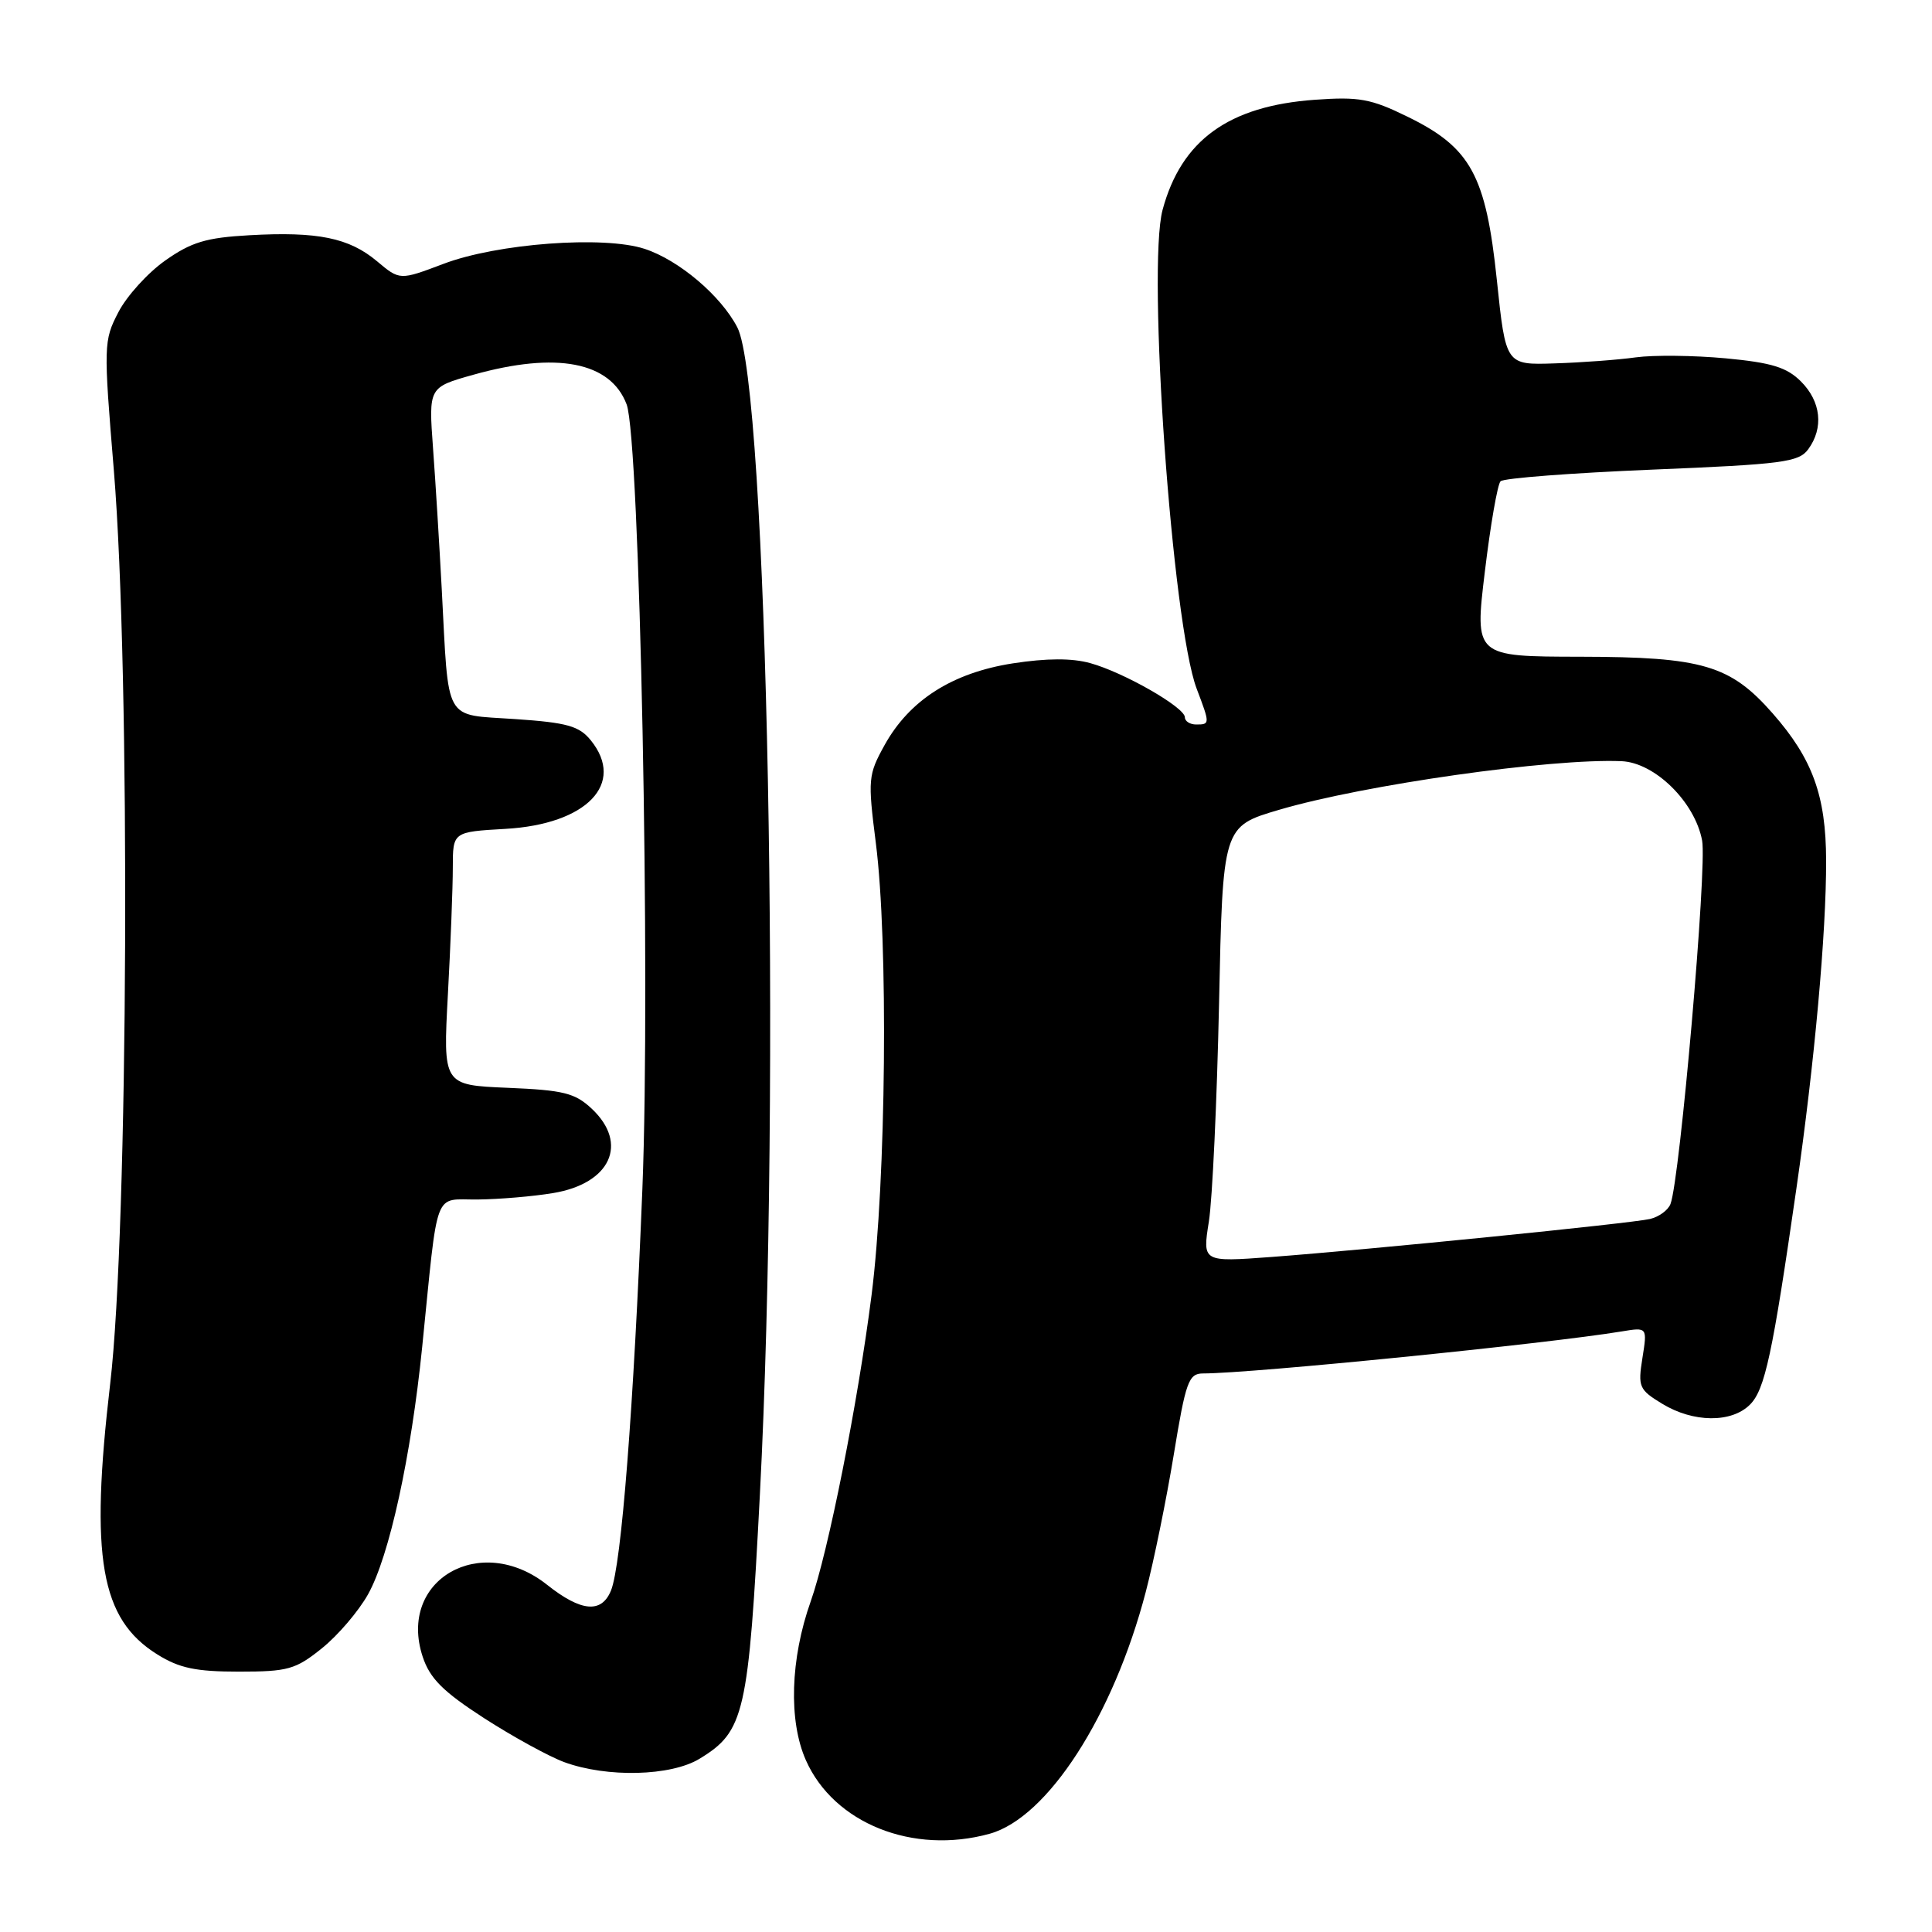<?xml version="1.0" encoding="UTF-8" standalone="no"?>
<!DOCTYPE svg PUBLIC "-//W3C//DTD SVG 1.1//EN" "http://www.w3.org/Graphics/SVG/1.1/DTD/svg11.dtd" >
<svg xmlns="http://www.w3.org/2000/svg" xmlns:xlink="http://www.w3.org/1999/xlink" version="1.1" viewBox="0 0 256 256">
 <g >
 <path fill="currentColor"
d=" M 131.14 242.98 C 138.81 240.85 147.52 227.36 151.81 210.97 C 152.89 206.86 154.56 198.66 155.53 192.75 C 157.12 183.05 157.50 182.00 159.40 181.99 C 165.97 181.98 205.03 178.05 214.89 176.42 C 218.28 175.86 218.28 175.86 217.63 179.94 C 217.02 183.76 217.18 184.14 220.24 186.00 C 224.36 188.52 229.43 188.57 231.88 186.12 C 233.86 184.14 234.87 179.45 238.03 157.50 C 240.43 140.89 242.00 123.56 241.97 114.00 C 241.95 105.44 240.17 100.54 234.89 94.53 C 229.27 88.13 225.60 87.05 209.45 87.02 C 195.39 87.00 195.39 87.00 196.75 75.75 C 197.49 69.57 198.43 64.17 198.83 63.77 C 199.24 63.36 208.26 62.67 218.89 62.23 C 236.22 61.52 238.35 61.24 239.60 59.53 C 241.67 56.70 241.30 53.21 238.64 50.55 C 236.76 48.67 234.75 48.05 228.66 47.48 C 224.47 47.09 219.11 47.03 216.77 47.35 C 214.42 47.68 209.58 48.04 206.01 48.15 C 199.52 48.37 199.52 48.37 198.34 37.11 C 196.89 23.22 194.89 19.56 186.52 15.47 C 181.65 13.08 180.08 12.80 174.22 13.22 C 162.81 14.04 156.54 18.57 154.05 27.80 C 151.97 35.53 155.33 82.76 158.57 91.27 C 160.34 95.93 160.34 96.00 158.50 96.00 C 157.68 96.00 157.00 95.57 157.00 95.04 C 157.00 93.73 148.90 89.09 144.47 87.87 C 142.04 87.19 138.68 87.21 134.20 87.90 C 126.19 89.15 120.51 92.77 117.21 98.73 C 115.03 102.67 114.98 103.26 116.05 111.68 C 117.72 124.73 117.42 156.39 115.49 171.58 C 113.66 185.97 109.75 205.63 107.42 212.20 C 104.72 219.82 104.47 228.01 106.78 233.23 C 110.48 241.60 120.98 245.80 131.14 242.98 Z  M 92.70 233.04 C 98.66 229.41 99.18 227.12 100.69 198.00 C 103.50 144.00 101.70 51.12 97.70 43.38 C 95.53 39.19 89.97 34.47 85.43 32.98 C 80.04 31.20 65.88 32.25 58.74 34.97 C 52.97 37.15 52.97 37.15 49.96 34.62 C 46.26 31.51 42.09 30.66 33.04 31.17 C 27.31 31.49 25.35 32.08 21.88 34.53 C 19.57 36.16 16.78 39.24 15.68 41.38 C 13.73 45.14 13.71 45.74 15.09 62.38 C 17.30 89.25 17.01 162.87 14.60 183.35 C 11.90 206.42 13.31 214.54 20.86 219.23 C 23.76 221.04 25.96 221.50 31.65 221.50 C 38.15 221.50 39.16 221.22 42.65 218.41 C 44.77 216.71 47.52 213.49 48.77 211.25 C 51.58 206.23 54.47 193.03 55.94 178.50 C 58.11 157.05 57.37 159.01 63.31 158.94 C 66.17 158.91 70.65 158.53 73.28 158.09 C 80.89 156.84 83.33 151.54 78.42 146.92 C 76.19 144.83 74.69 144.45 67.27 144.14 C 58.70 143.78 58.70 143.78 59.35 131.73 C 59.71 125.11 60.00 117.56 60.00 114.96 C 60.00 110.23 60.00 110.23 66.97 109.83 C 77.74 109.22 82.93 103.84 78.28 98.09 C 76.74 96.20 75.16 95.75 68.25 95.28 C 58.69 94.62 59.49 96.04 58.53 78.00 C 58.22 72.22 57.71 63.86 57.38 59.41 C 56.79 51.32 56.79 51.32 62.71 49.66 C 73.75 46.56 80.89 47.94 83.03 53.58 C 84.78 58.19 86.22 129.81 85.12 157.50 C 83.96 186.57 82.34 207.37 80.96 210.75 C 79.71 213.82 77.00 213.57 72.50 210.00 C 63.68 202.99 52.65 209.36 56.01 219.53 C 56.96 222.40 58.68 224.13 64.12 227.65 C 67.92 230.10 72.71 232.73 74.76 233.49 C 80.44 235.57 88.90 235.36 92.70 233.04 Z  M 160.18 161.87 C 160.65 158.91 161.25 145.93 161.53 133.00 C 162.02 109.50 162.02 109.50 169.50 107.30 C 180.78 103.98 205.50 100.47 214.85 100.86 C 219.27 101.04 224.59 106.27 225.54 111.38 C 226.21 114.91 222.60 156.26 221.35 159.53 C 221.04 160.35 219.82 161.24 218.64 161.52 C 216.10 162.11 181.38 165.59 168.41 166.56 C 159.33 167.23 159.33 167.23 160.18 161.87 Z "/>
</g>
</svg>